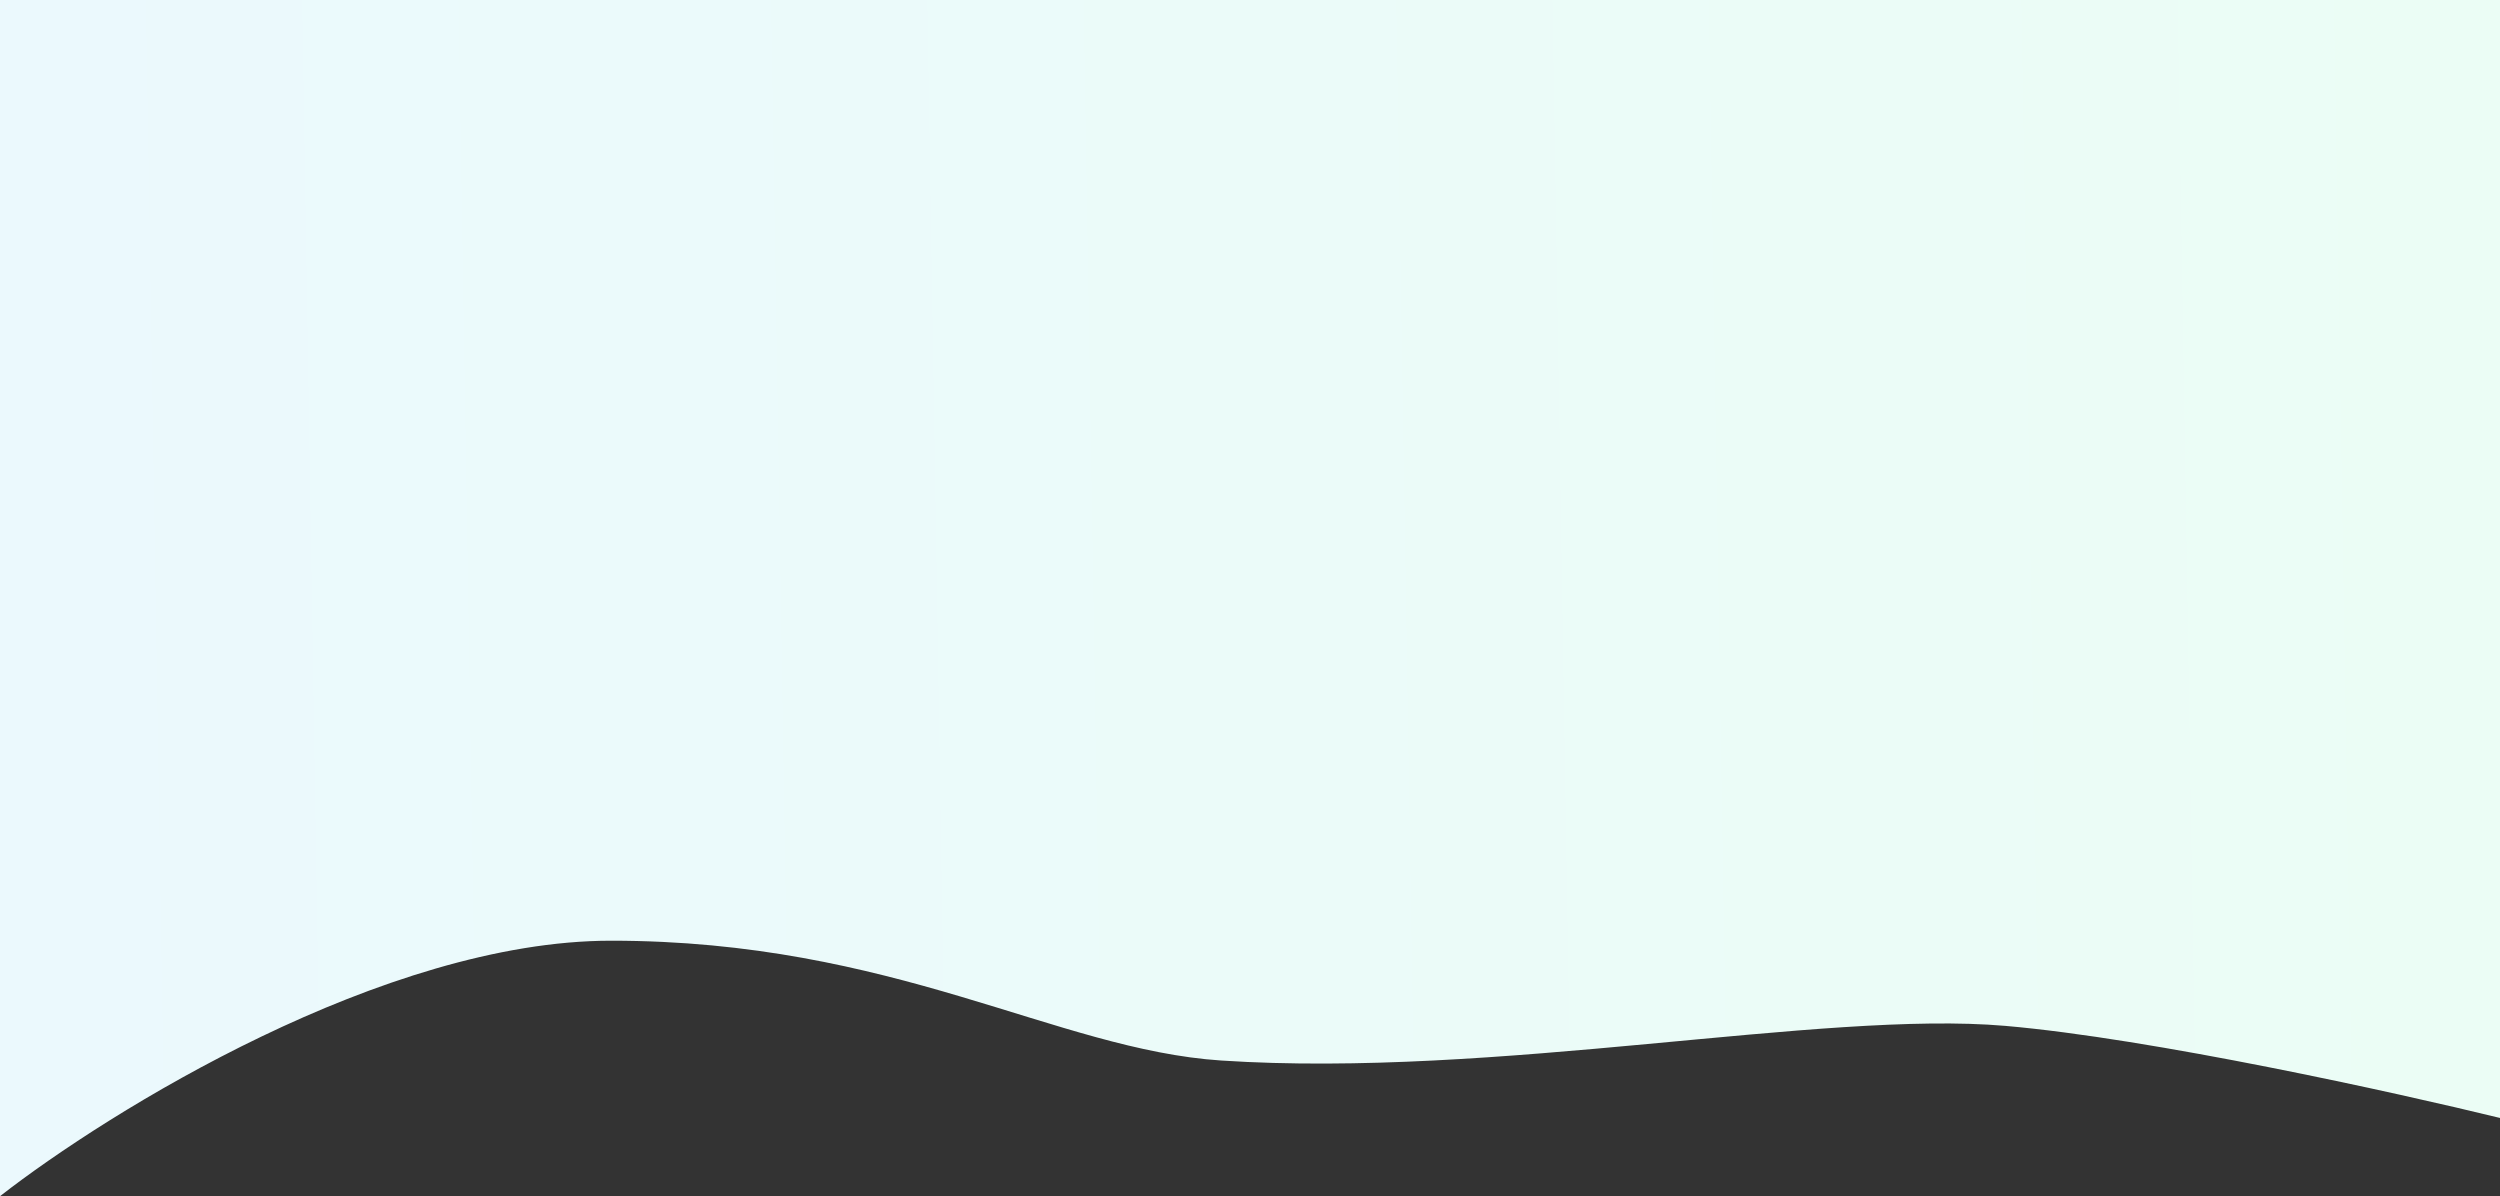 <svg width="1440" height="689" fill="none" xmlns="http://www.w3.org/2000/svg"><rect width="100%" height="100%" fill="#333333" stroke="none"/><path d="M351.987 541.846C221.494 541.846 62.957 639.949 0 689V0h1440v643.941c-59.9-14.639-200.78-45.743-285.02-53.044-105.31-9.126-293.882 30.377-451.578 19.963-95.008-6.274-188.299-69.014-351.415-69.014z" fill="url(#paint0_linear)"/><defs><linearGradient id="paint0_linear" x1="0" y1="368.5" x2="1440" y2="344.967" gradientUnits="userSpaceOnUse"><stop stop-color="#EBF9FD"/><stop offset="1" stop-color="#EBFDF5"/></linearGradient></defs></svg>